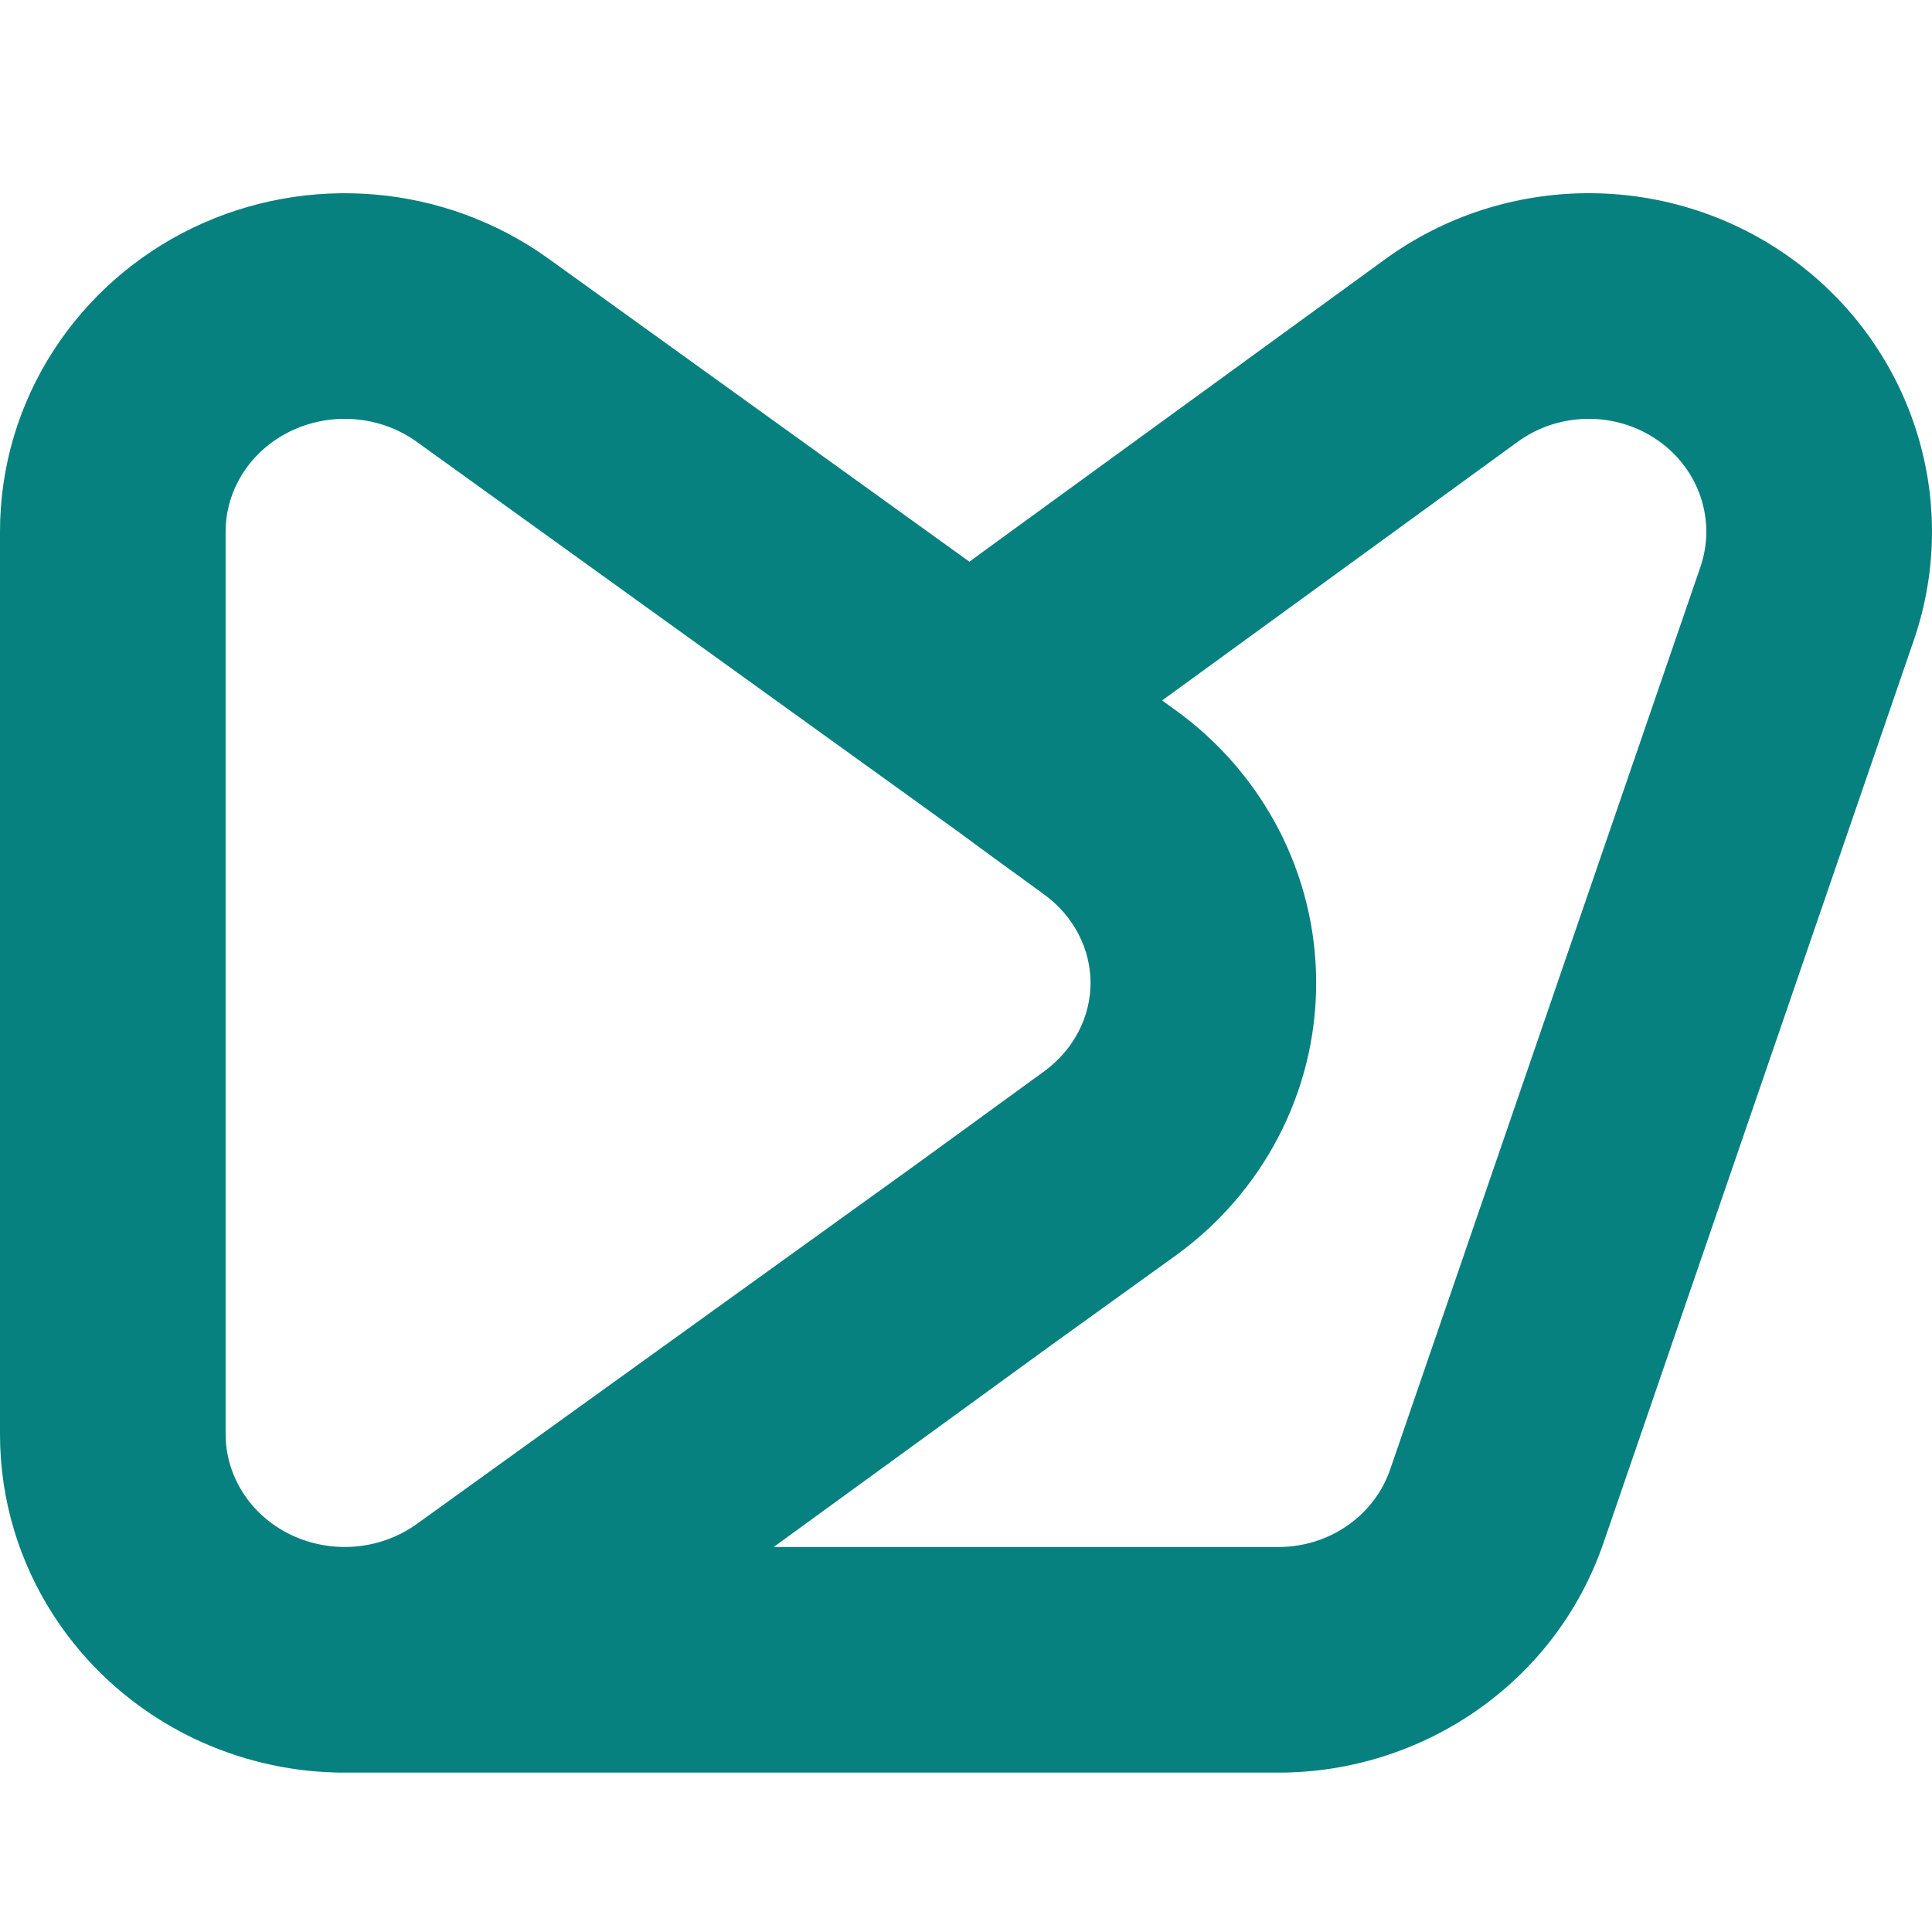 <svg width="32" height="32" viewBox="0 0 32 32" fill="none" xmlns="http://www.w3.org/2000/svg">
<path fill-rule="evenodd" clip-rule="evenodd" d="M29.602 4.232C27.602 2.834 24.917 2.858 22.942 4.294L16.348 9.09C16.269 9.147 16.17 9.22 16.057 9.304L9.086 4.285C7.367 3.048 5.1 2.859 3.201 3.77C1.289 4.688 5.97715e-06 6.613 0 8.806V23.754C2.12356e-05 25.947 1.289 27.872 3.201 28.79C3.948 29.148 4.75 29.337 5.554 29.358C5.571 29.359 5.588 29.36 5.606 29.36L21.177 29.36C23.561 29.36 25.761 27.877 26.559 25.555L31.698 10.606C32.516 8.225 31.624 5.646 29.602 4.232ZM4.818 7.139C5.494 6.815 6.303 6.886 6.903 7.318L15.836 13.75C16.041 13.902 16.221 14.035 16.348 14.127L17.29 14.812C17.797 15.181 18.063 15.731 18.063 16.28C18.063 16.829 17.797 17.379 17.29 17.748L15.152 19.303L15.149 19.305L6.903 25.242C6.303 25.674 5.494 25.745 4.818 25.421C4.146 25.098 3.737 24.448 3.737 23.754L3.737 8.806C3.737 8.112 4.146 7.462 4.818 7.139ZM3.364 23.754L3.737 23.754C3.737 23.754 3.737 23.754 3.364 23.754ZM25.14 7.316C25.824 6.819 26.767 6.81 27.461 7.295C28.15 7.777 28.427 8.627 28.164 9.391L23.025 24.34C22.765 25.096 22.027 25.623 21.177 25.623H12.815L17.34 22.332L17.342 22.33L19.467 20.8C20.907 19.764 21.8 18.098 21.8 16.28C21.8 14.463 20.907 12.796 19.467 11.76L19.248 11.602L25.14 7.316Z" fill="#078080"/>
</svg>
